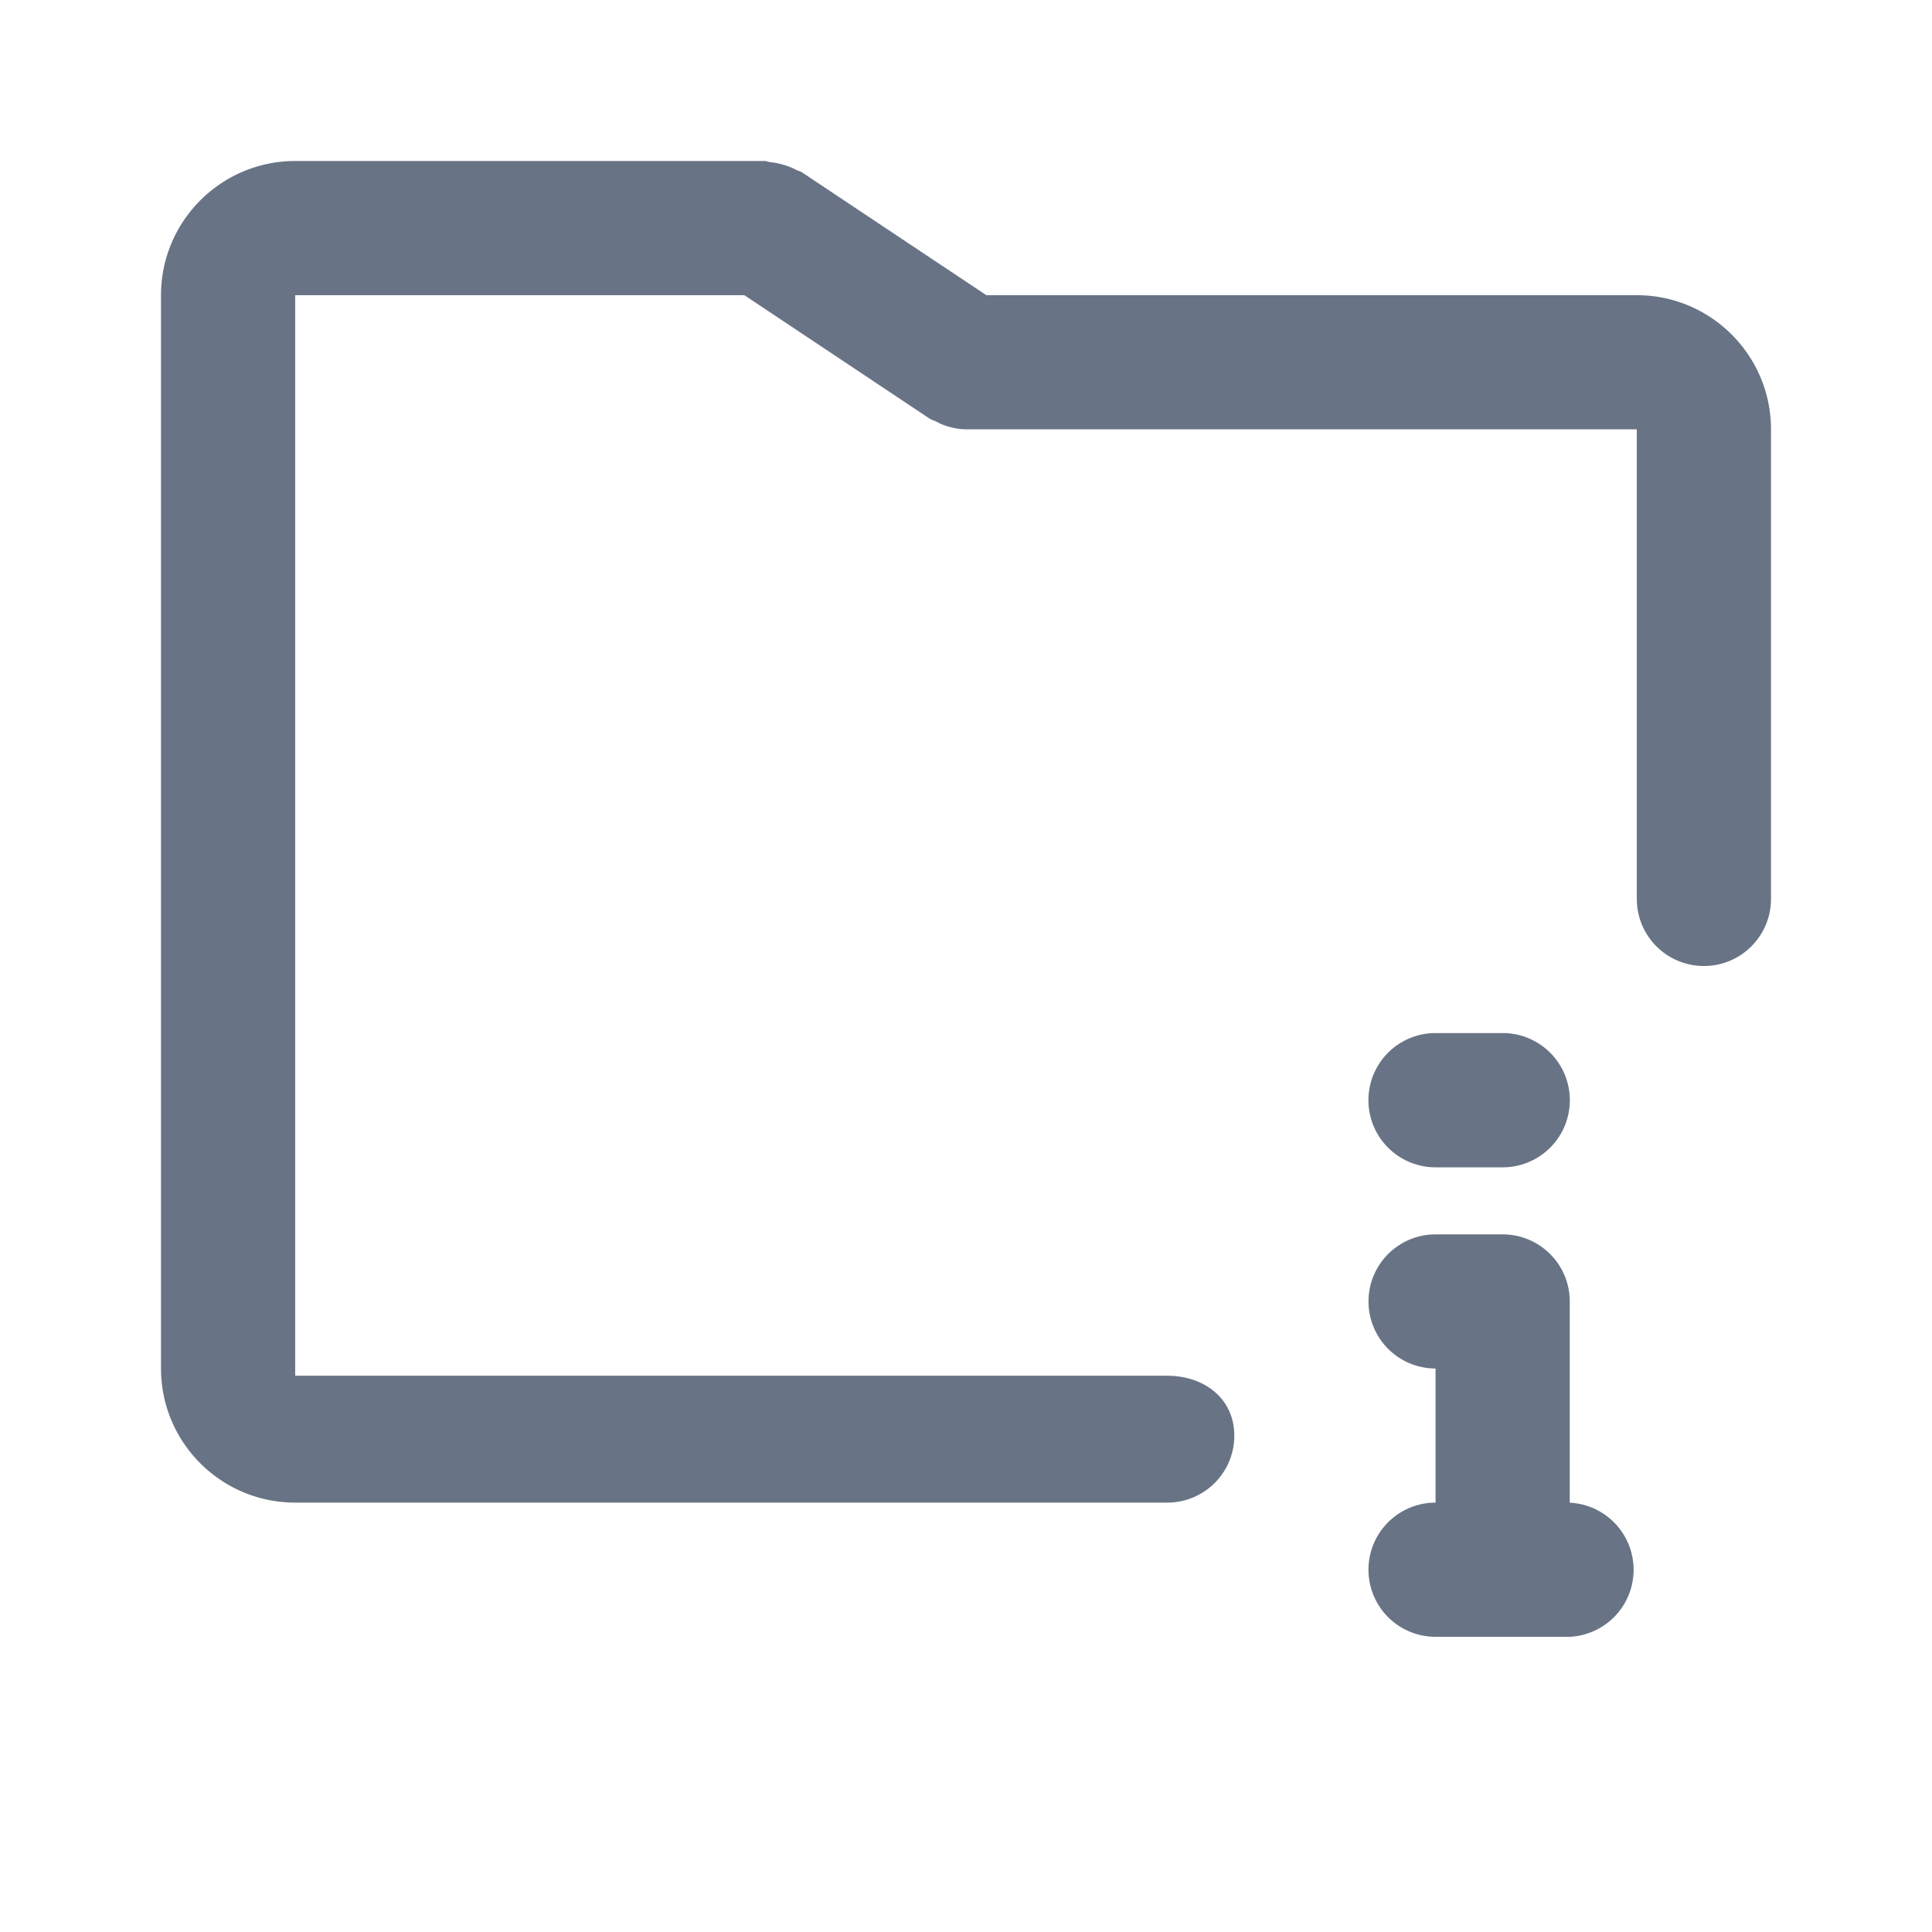 <svg xmlns="http://www.w3.org/2000/svg" fill="none" viewBox="0 0 24 24"><path fill="#687485" fill-rule="evenodd" d="M21.167 12a.833.833 0 0 1-.834-.833V5.333H12a.828.828 0 0 1-.29-.058c-.028-.01-.053-.025-.08-.038-.03-.015-.063-.023-.093-.044l-2.29-1.526h-5.58V17.09H14.5c.46 0 .833.284.833.744s-.373.832-.833.832H3.667C2.747 18.666 2 17.92 2 17V3.667C2 2.747 2.748 2 3.667 2H9.5c.026 0 .047.013.072.015.057.005.11.017.166.034a.805.805 0 0 1 .155.062c.022.013.047.015.07.03l2.29 1.526h8.08c.92 0 1.667.748 1.667 1.666v5.834c0 .46-.373.833-.833.833Zm-3.334.833h.834a.833.833 0 0 1 0 1.668h-.834a.834.834 0 0 1 0-1.668ZM17 16.167c0-.46.373-.833.833-.833h.834c.46 0 .833.373.833.833v2.5a.834.834 0 0 1 0 1.666h-1.667a.833.833 0 0 1 0-1.667V17a.833.833 0 0 1-.833-.833Z" clip-rule="evenodd"/></svg>